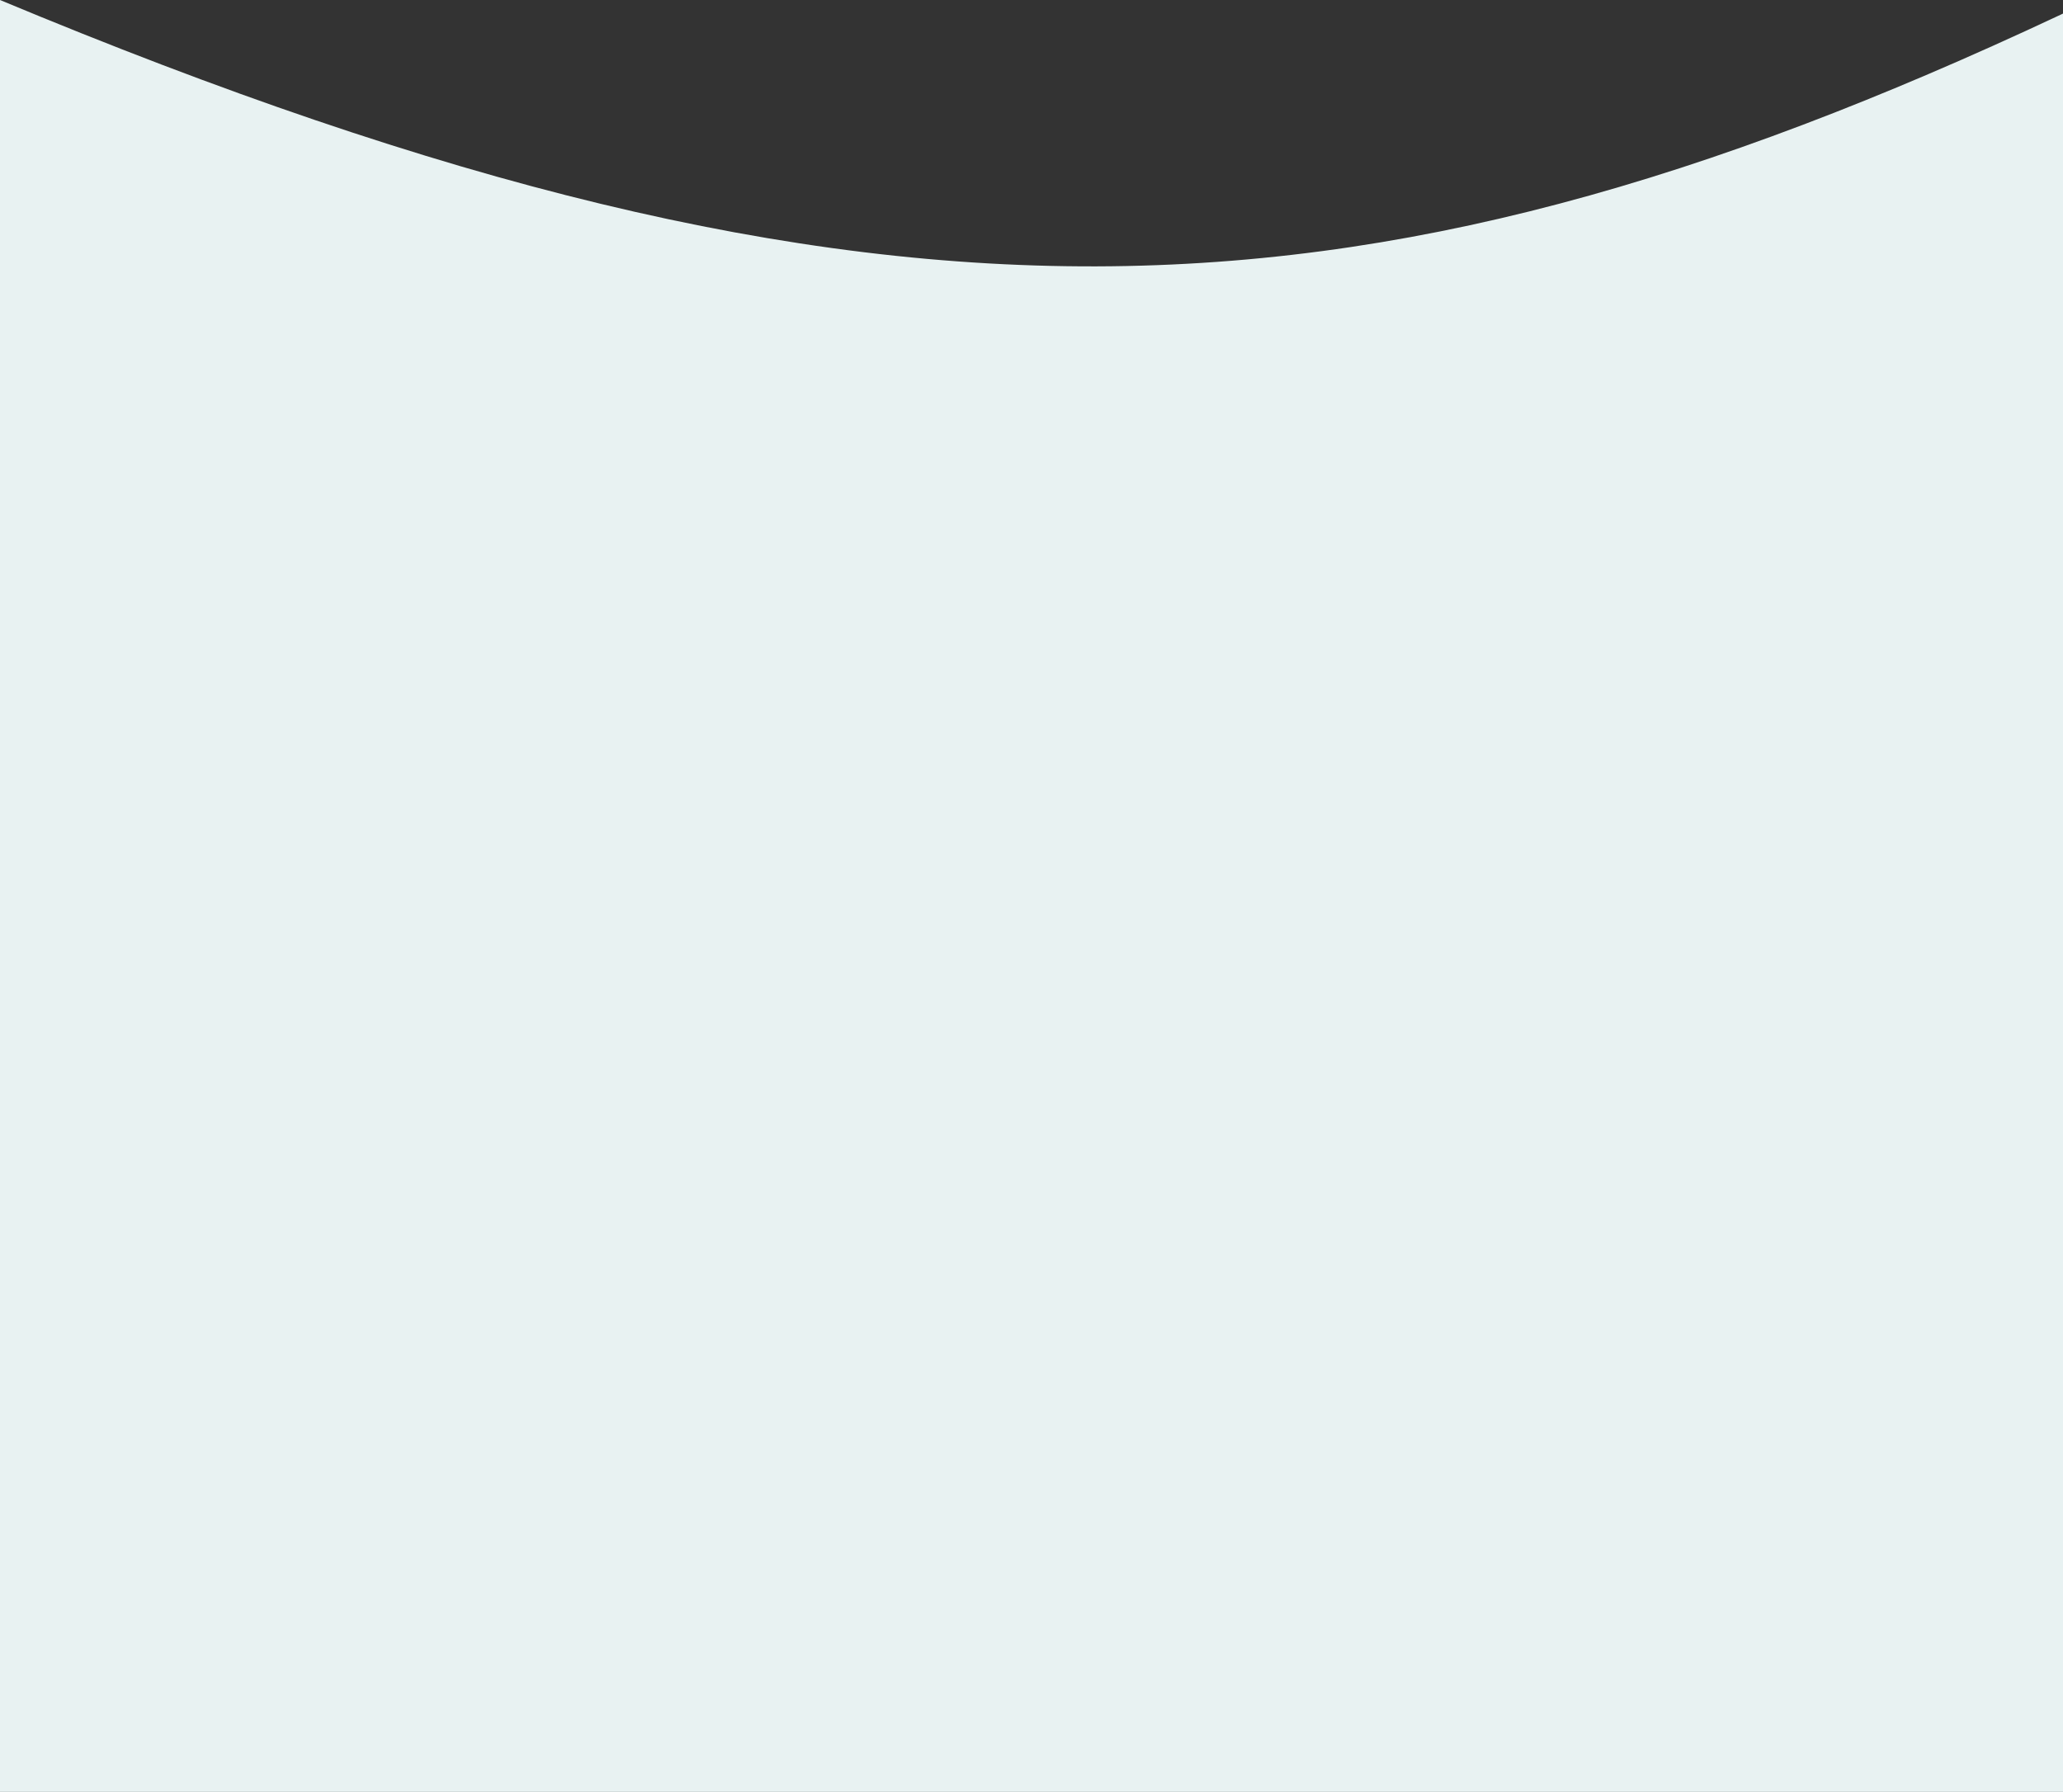 <svg viewBox="0 0 1440 1251" fill="none" xmlns="http://www.w3.org/2000/svg">
<rect x="0" y="0" width="1440" height="1251" fill="#333333" stroke="none"/>
<path d="M0 0C618.7 258.103 963.357 237.595 1460 0V1251H0V0Z" fill="#E8F2F2"/>
</svg>
